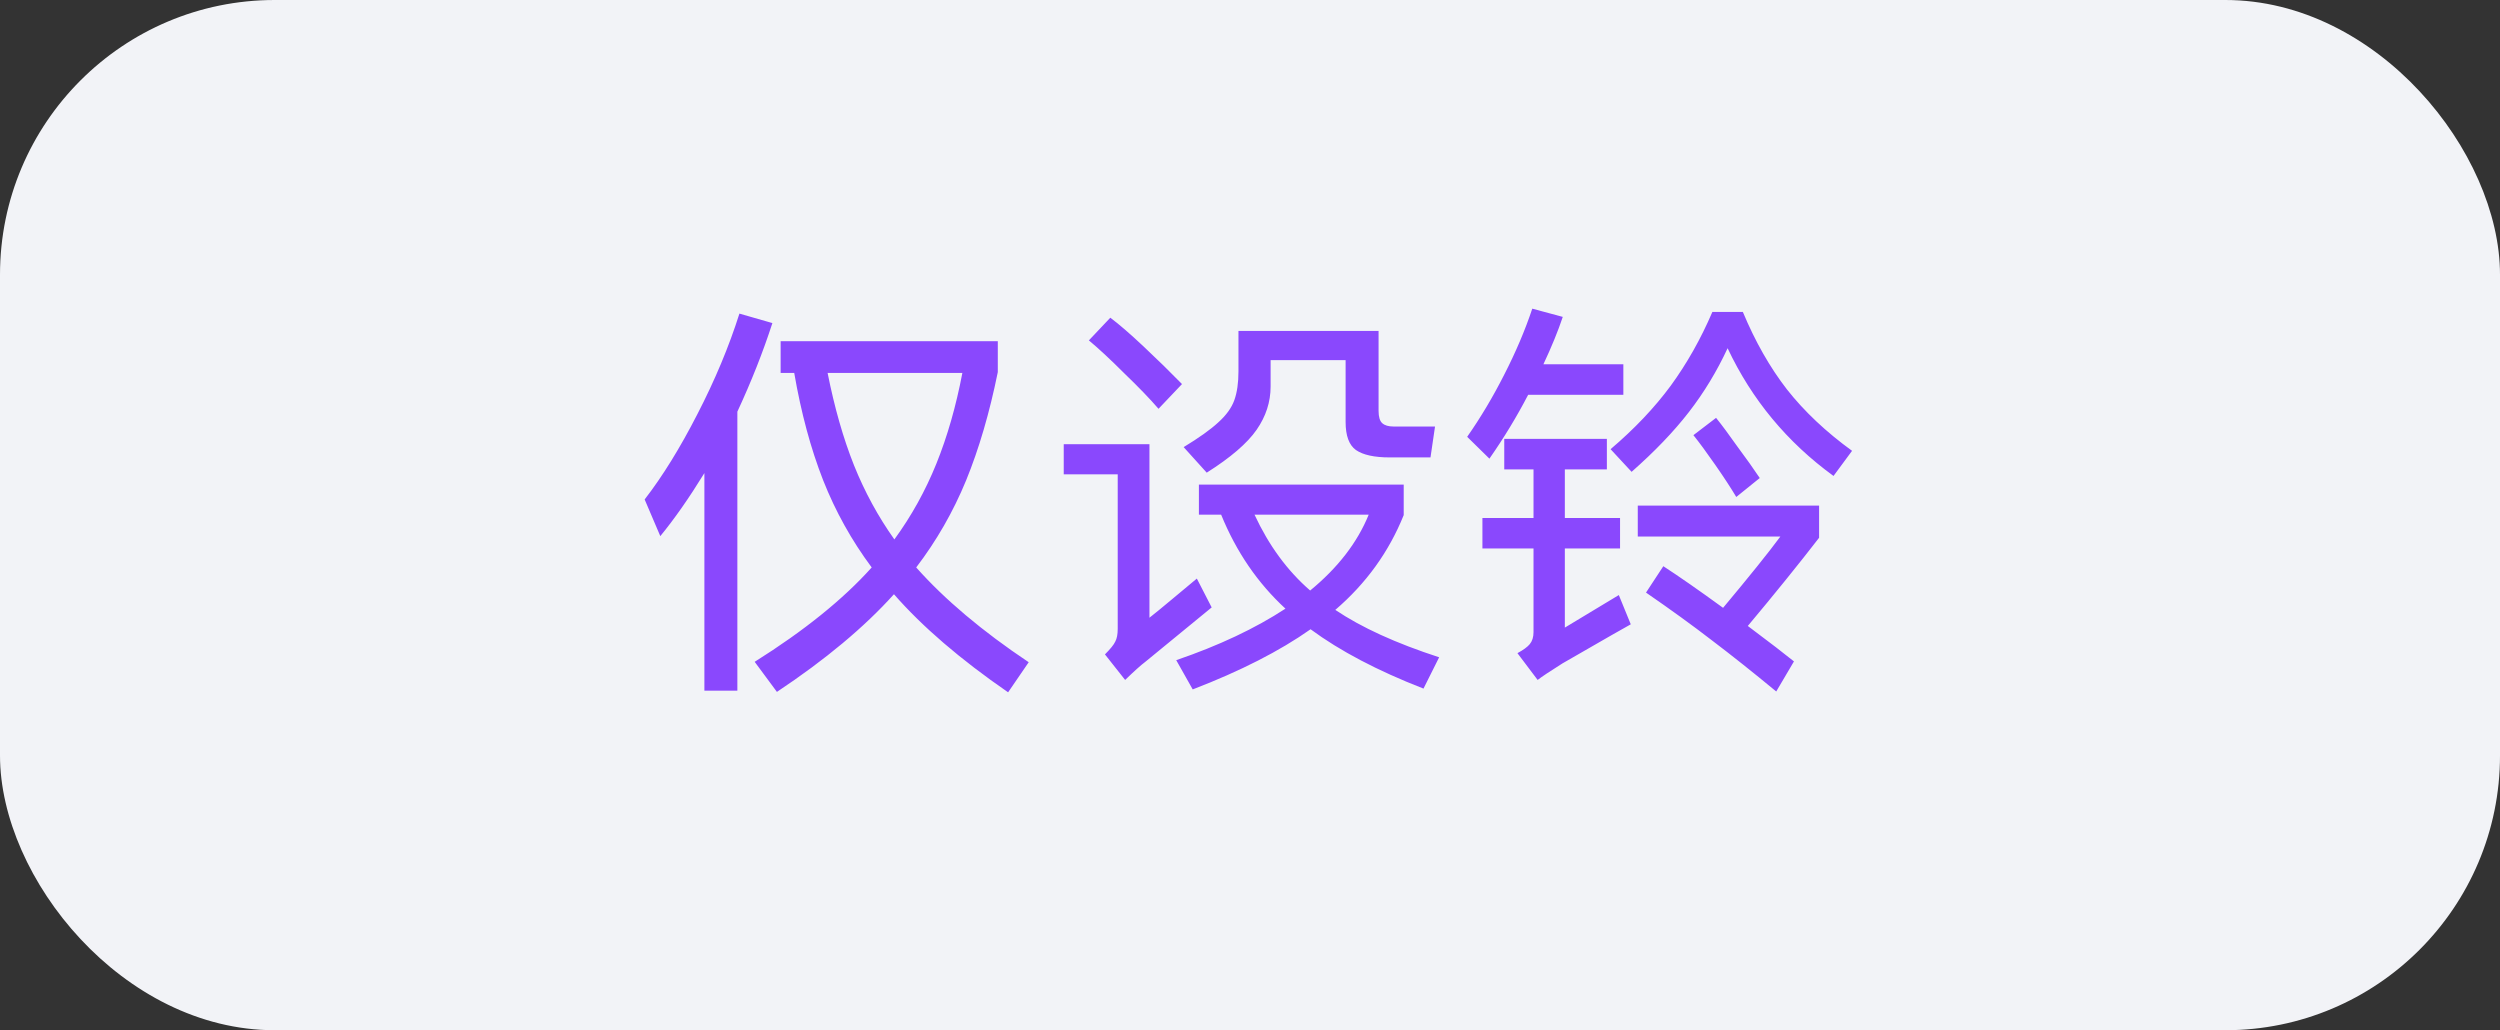 <svg width="182" height="75" viewBox="0 0 182 75" fill="none" xmlns="http://www.w3.org/2000/svg">
<rect x="0" y="0" width="182" height="75" fill="#333333" stroke="none"/>
<rect width="182" height="75" rx="20" fill="#F2F3F7"/>
<path d="M56.23 23.52C55.55 25.62 54.7 27.77 53.68 29.97V50.28H51.28V34.44C50.16 36.26 49.09 37.79 48.07 39.03L46.93 36.36C48.23 34.68 49.51 32.61 50.77 30.15C52.05 27.67 53.07 25.23 53.83 22.83L56.23 23.52ZM66.7 41.31C68.78 43.65 71.51 45.95 74.89 48.21L73.39 50.4C69.91 48 67.14 45.62 65.08 43.26C62.92 45.66 60.08 48.03 56.56 50.37L54.94 48.18C58.54 45.92 61.38 43.63 63.46 41.31C62 39.35 60.82 37.23 59.92 34.95C59.02 32.65 58.32 30.05 57.82 27.15H56.83V24.84H72.64V27.09C72.04 30.05 71.27 32.68 70.33 34.98C69.39 37.26 68.18 39.37 66.7 41.31ZM60.25 27.15C60.75 29.67 61.39 31.91 62.17 33.87C62.95 35.81 63.93 37.61 65.11 39.27C66.35 37.57 67.37 35.73 68.17 33.75C68.97 31.77 69.6 29.57 70.06 27.15H60.25ZM84.34 29.76C83.7 29.02 82.87 28.16 81.85 27.18C80.85 26.18 79.99 25.38 79.27 24.78L80.83 23.13C81.45 23.59 82.26 24.29 83.26 25.23C84.26 26.17 85.19 27.08 86.05 27.96L84.34 29.76ZM92.5 28.14C92.5 29.26 92.16 30.31 91.48 31.29C90.8 32.27 89.59 33.31 87.85 34.41L86.17 32.55C87.29 31.87 88.13 31.27 88.69 30.75C89.27 30.23 89.66 29.69 89.86 29.13C90.06 28.57 90.16 27.87 90.16 27.03V24.09H100.36V29.91C100.36 30.35 100.45 30.65 100.63 30.81C100.81 30.97 101.08 31.05 101.44 31.05H104.47L104.14 33.3H101.17C100.05 33.3 99.23 33.12 98.71 32.76C98.21 32.4 97.96 31.72 97.96 30.72V26.22H92.5V28.14ZM88.21 44.22L83.38 48.18C83.06 48.42 82.57 48.86 81.91 49.5L80.44 47.64C80.84 47.24 81.09 46.93 81.19 46.71C81.31 46.49 81.37 46.18 81.37 45.78V34.53H77.44V32.34H83.68V44.97C84.04 44.69 84.59 44.24 85.33 43.62C86.07 43 86.67 42.5 87.13 42.12L88.21 44.22ZM103.63 50.13C100.29 48.83 97.55 47.39 95.41 45.81C93.17 47.39 90.31 48.85 86.83 50.19L85.63 48.06C88.73 47 91.38 45.75 93.58 44.31C91.56 42.45 90 40.17 88.9 37.47H87.28V35.28H102.19V37.5C101.11 40.18 99.45 42.48 97.21 44.4C99.11 45.68 101.63 46.83 104.77 47.85L103.63 50.13ZM91.33 37.47C92.37 39.71 93.72 41.55 95.38 42.99C97.4 41.33 98.82 39.49 99.64 37.47H91.33ZM111.25 28.74C110.43 30.32 109.49 31.87 108.43 33.39L106.81 31.8C107.79 30.4 108.69 28.89 109.51 27.27C110.35 25.63 111.03 24.03 111.55 22.47L113.77 23.07C113.43 24.09 112.96 25.24 112.36 26.52H118.18V28.74H111.25ZM126.88 22.71C127.78 24.87 128.85 26.75 130.09 28.35C131.35 29.95 132.93 31.44 134.83 32.82L133.48 34.65C130.1 32.19 127.53 29.09 125.77 25.35C124.99 27.03 124.05 28.58 122.95 30C121.85 31.42 120.46 32.87 118.78 34.35L117.25 32.7C118.99 31.22 120.45 29.68 121.63 28.08C122.81 26.46 123.82 24.67 124.66 22.71H126.88ZM124.93 30.42C125.35 30.94 125.87 31.64 126.49 32.52C127.13 33.38 127.67 34.14 128.11 34.8L126.4 36.18C126.02 35.54 125.51 34.76 124.87 33.84C124.23 32.92 123.7 32.2 123.28 31.68L124.93 30.42ZM113.92 45.69L117.85 43.32L118.72 45.45L117.34 46.23C115.28 47.41 114.08 48.1 113.74 48.3C112.82 48.88 112.22 49.28 111.94 49.5L110.47 47.55C110.91 47.31 111.21 47.09 111.37 46.89C111.55 46.67 111.64 46.38 111.64 46.02V39.93H107.92V37.71H111.64V34.17H109.51V31.95H116.98V34.17H113.92V37.71H117.94V39.93H113.92V45.69ZM119.23 39.06V36.81H132.43V39.15C130.93 41.09 129.2 43.23 127.24 45.57C128.84 46.77 129.96 47.63 130.6 48.15L129.31 50.34C127.59 48.92 126.03 47.68 124.63 46.62C123.23 45.54 121.63 44.38 119.83 43.14L121.09 41.22C122.23 41.96 123.68 42.97 125.44 44.25C127.38 41.93 128.77 40.2 129.61 39.06H119.23Z" fill="#8A48FD"/>
</svg>
